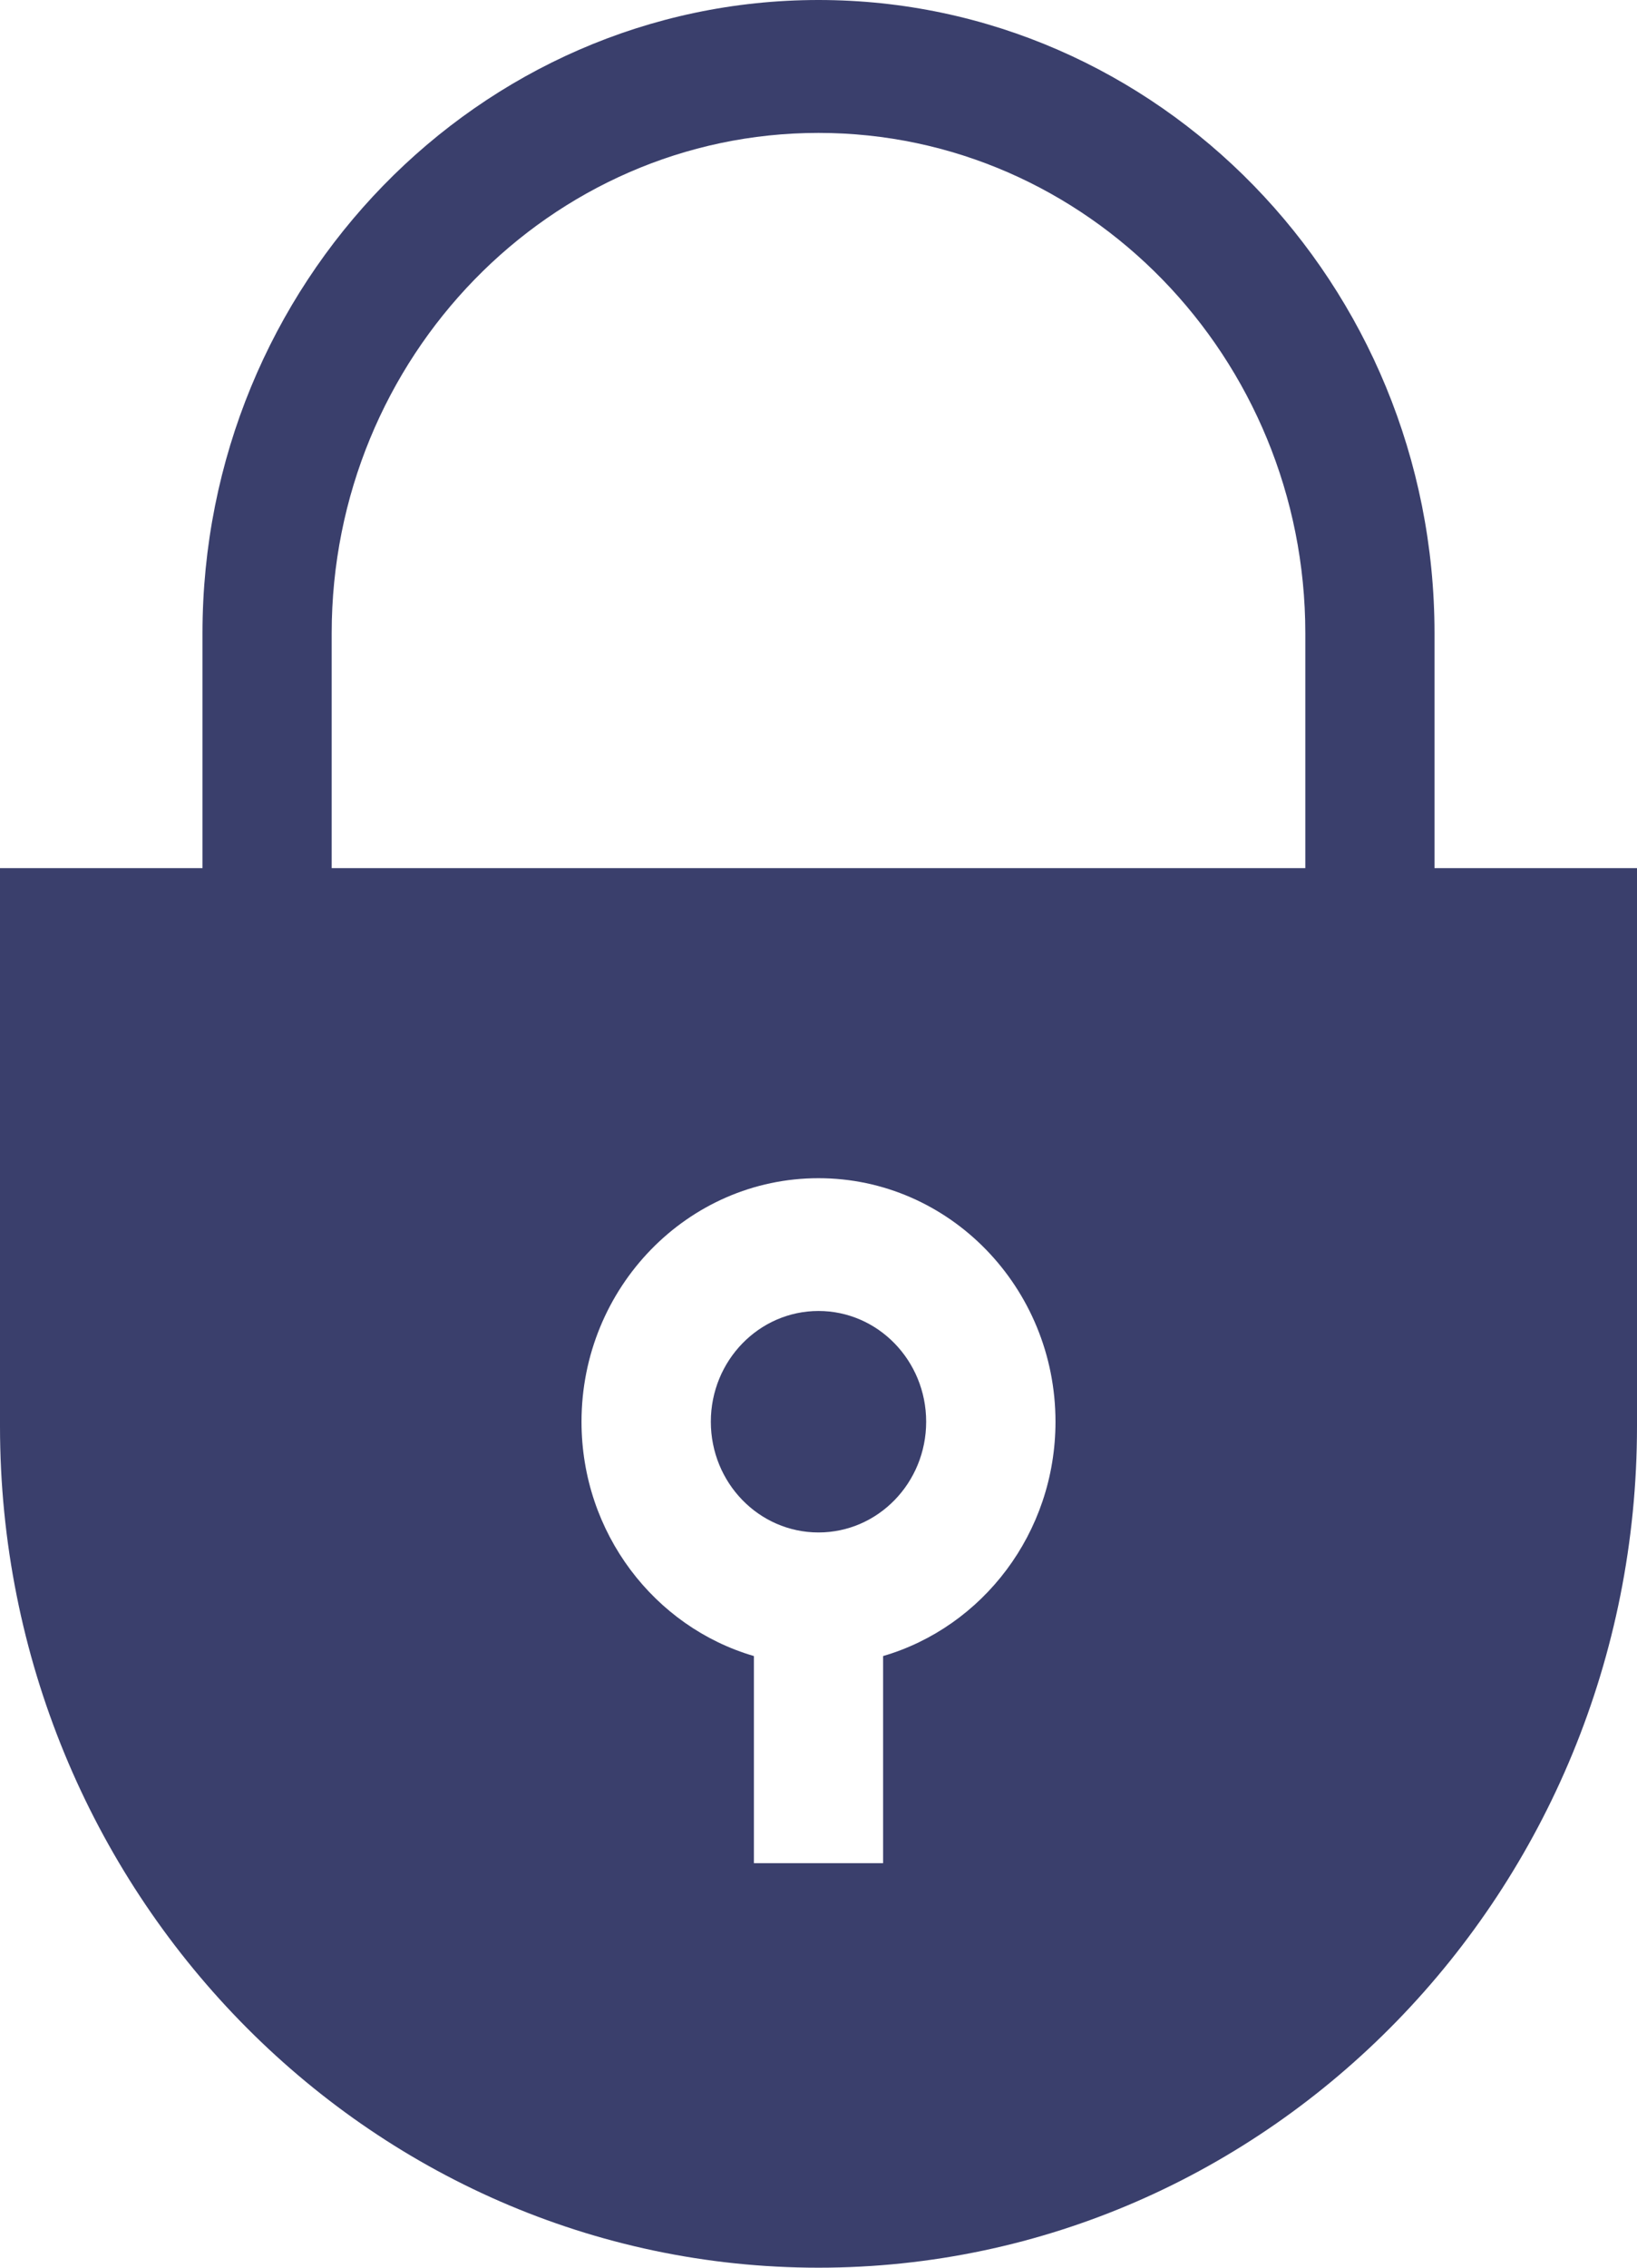 <svg width="13" height="18" viewBox="0 0 13 18" fill="none" xmlns="http://www.w3.org/2000/svg">
<path d="M6.5 12.164C6.972 12.164 7.355 11.771 7.355 11.285C7.355 10.8 6.972 10.406 6.5 10.406C6.028 10.406 5.645 10.8 5.645 11.285C5.645 11.771 6.028 12.164 6.5 12.164Z" fill="#3A3F6C"/>
<path d="M11.392 6.891V5.027C11.392 2.255 9.197 0 6.5 0C3.803 0 1.608 2.255 1.608 5.027V6.891H0V11.32C0 15.004 2.916 18 6.5 18C10.084 18 13 15.004 13 11.32V6.891H11.392ZM7.013 13.145V14.789H5.987V13.145C5.198 12.915 4.618 12.169 4.618 11.285C4.618 10.219 5.462 9.352 6.5 9.352C7.538 9.352 8.382 10.219 8.382 11.285C8.382 12.169 7.802 12.915 7.013 13.145ZM10.366 6.891H2.634V5.027C2.634 2.837 4.368 1.055 6.5 1.055C8.632 1.055 10.366 2.837 10.366 5.027V6.891Z" fill="#3A3F6C"/>
</svg>
